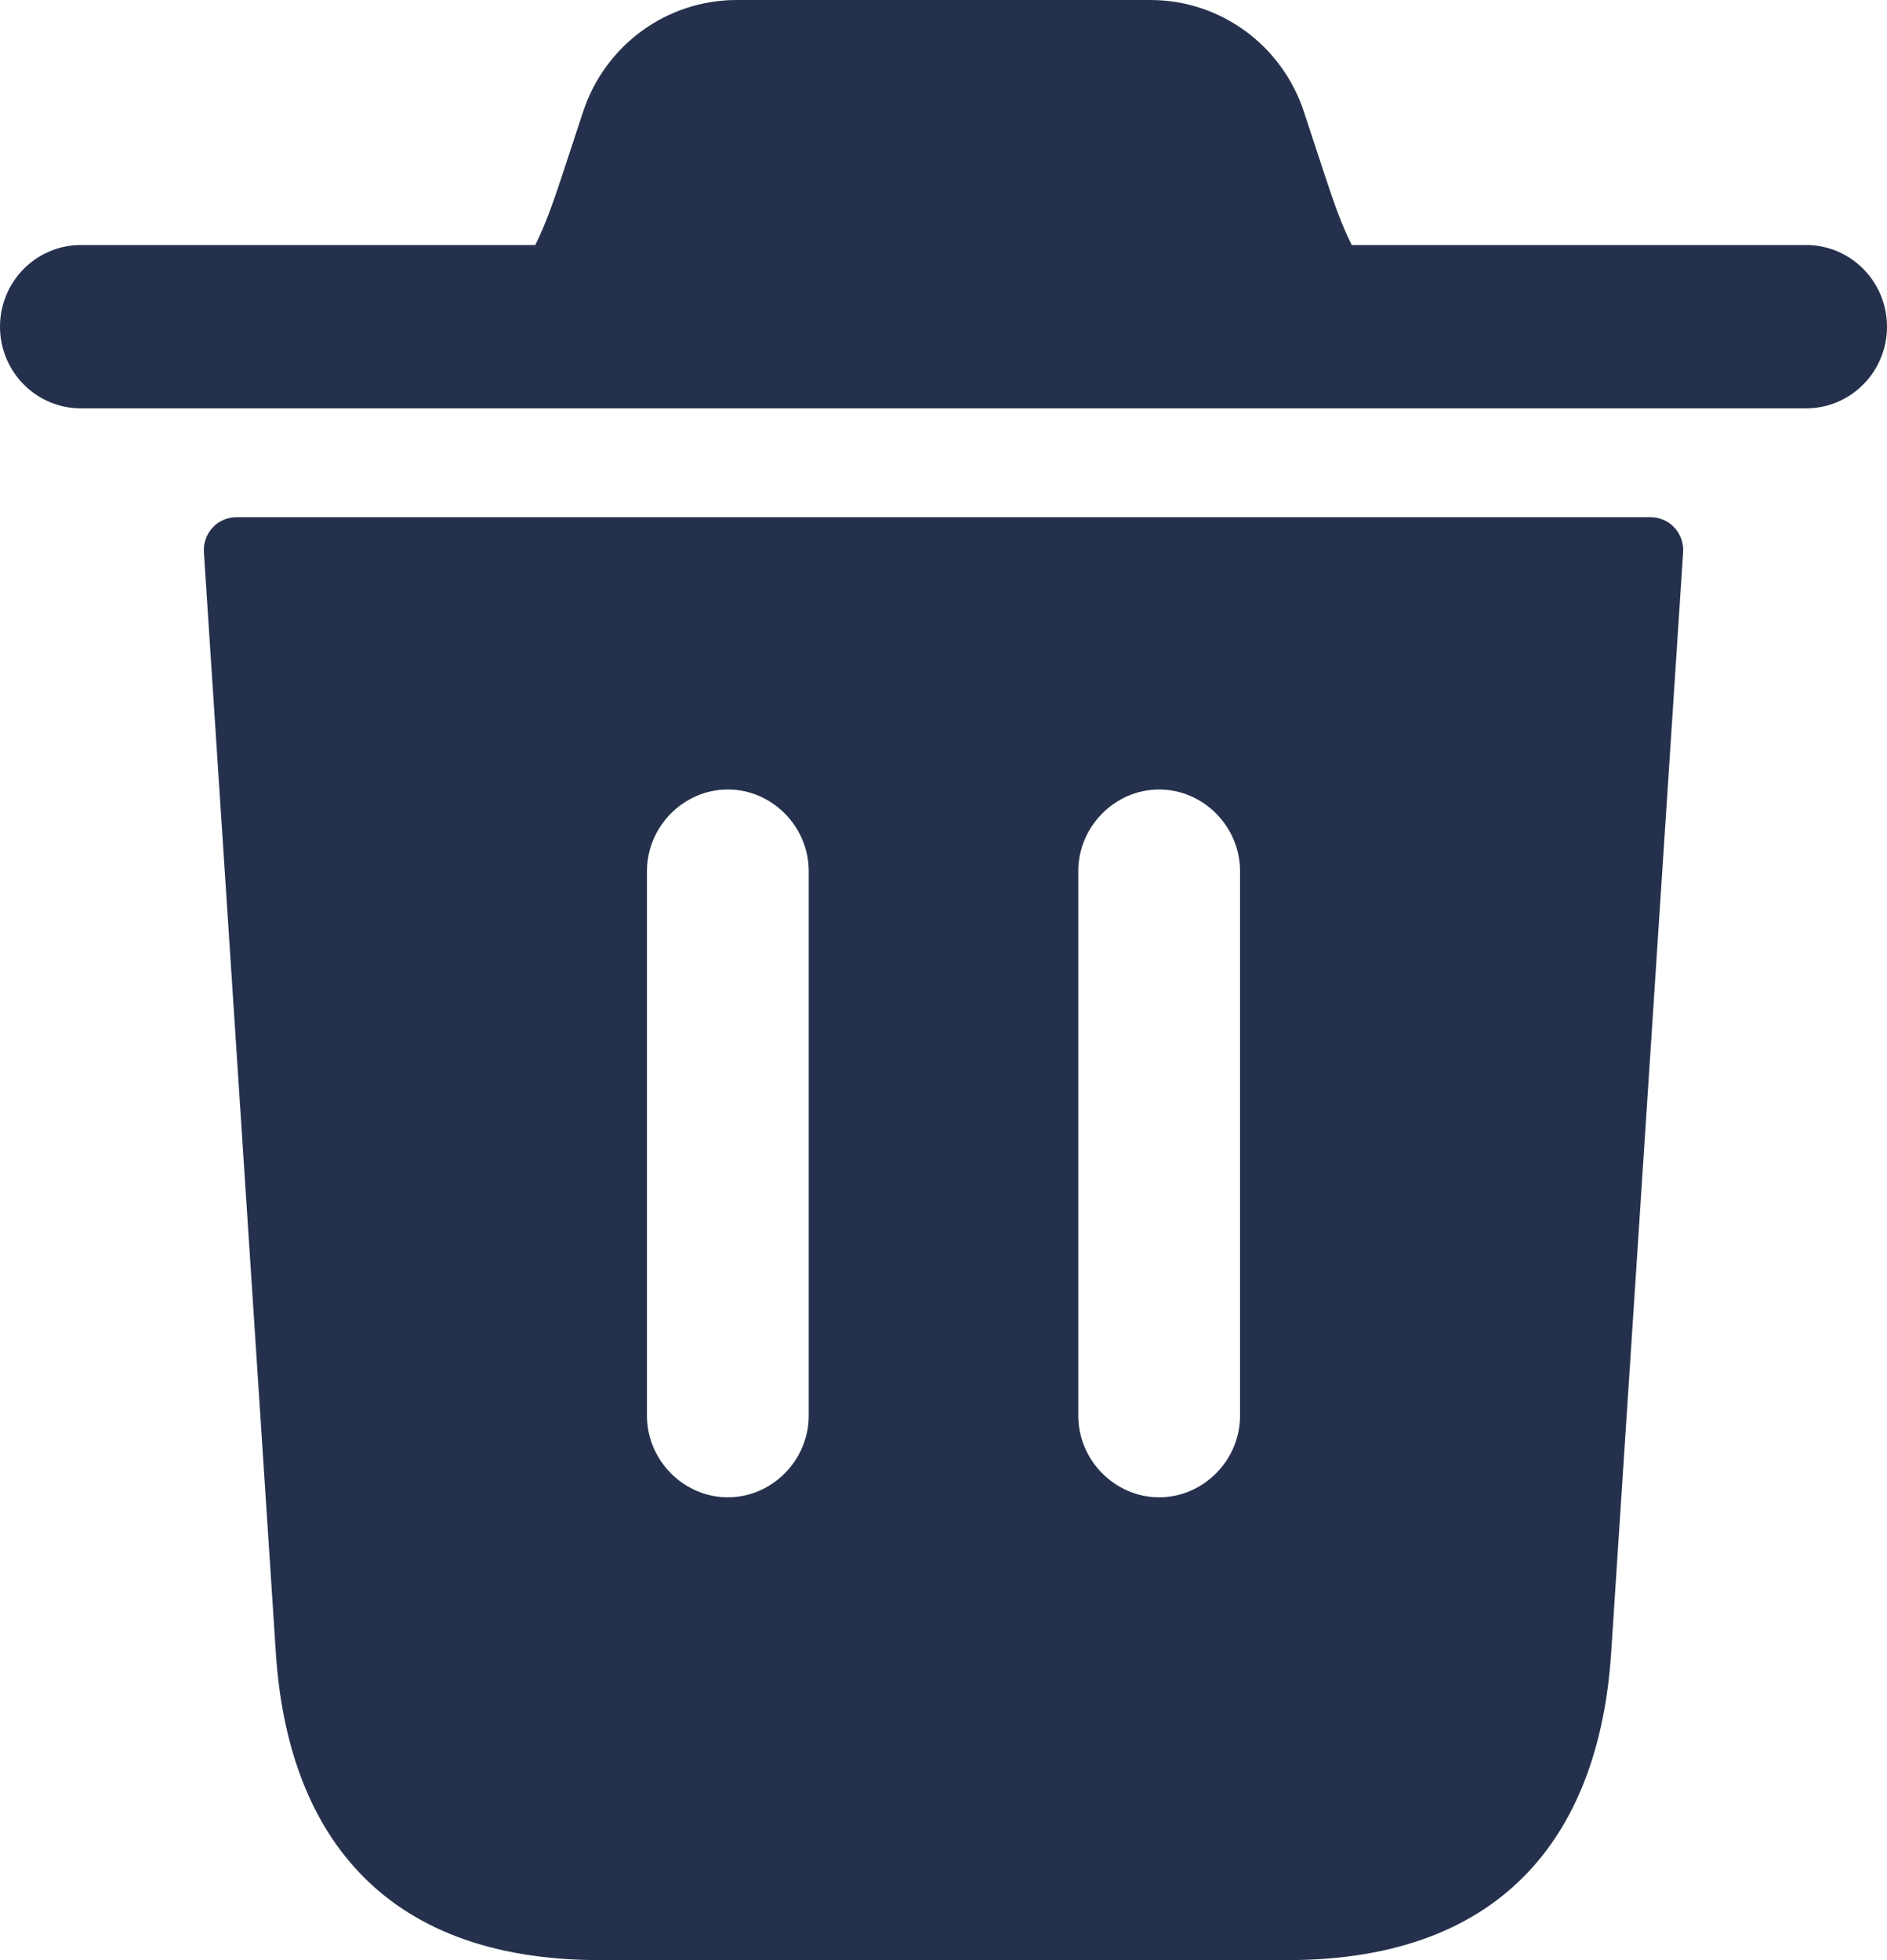 <?xml version="1.0" encoding="UTF-8"?>
<svg width="26px" height="27px" viewBox="0 0 26 27" version="1.1" xmlns="http://www.w3.org/2000/svg" xmlns:xlink="http://www.w3.org/1999/xlink">
    <title>Shape</title>
    <g id="card_B" stroke="none" stroke-width="1" fill="none" fill-rule="evenodd">
        <g id="card_B-0.3---menu" transform="translate(-358, -517)" fill="#25314C" fill-rule="nonzero">
            <g id="Group-3" transform="translate(172, 216)">
                <g id="prev" transform="translate(175, 290)">
                    <g id="Group" transform="translate(11, 11)">
                        <path d="M26,4.5 C26,5.121 25.501,5.625 24.886,5.625 L1.114,5.625 C0.499,5.625 0,5.121 0,4.5 C0,3.879 0.499,3.375 1.114,3.375 L7.375,3.375 C7.513,3.102 7.62,2.793 7.735,2.448 L8.035,1.537 C8.338,0.619 9.189,0 10.149,0 L15.851,0 C16.811,0 17.662,0.619 17.965,1.537 L18.265,2.448 C18.38,2.793 18.487,3.102 18.625,3.375 L24.886,3.375 C25.501,3.375 26,3.879 26,4.5 Z M22.746,7.125 C23.003,7.125 23.208,7.346 23.191,7.605 L22.197,22.8 C22.033,25.17 20.8,27 17.739,27 L8.261,27 C5.2,27 3.967,25.17 3.803,22.8 L2.809,7.605 C2.793,7.346 2.997,7.125 3.254,7.125 L22.746,7.125 Z M11.143,12 C11.143,11.385 10.638,10.875 10.029,10.875 C9.419,10.875 8.914,11.385 8.914,12 L8.914,19.5 C8.914,20.115 9.419,20.625 10.029,20.625 C10.638,20.625 11.143,20.115 11.143,19.5 L11.143,12 Z M17.086,12 C17.086,11.385 16.581,10.875 15.971,10.875 C15.362,10.875 14.857,11.385 14.857,12 L14.857,19.5 C14.857,20.115 15.362,20.625 15.971,20.625 C16.581,20.625 17.086,20.115 17.086,19.5 L17.086,12 Z" id="Shape"></path>
                    </g>
                </g>
            </g>
        </g>
    </g>
</svg>
